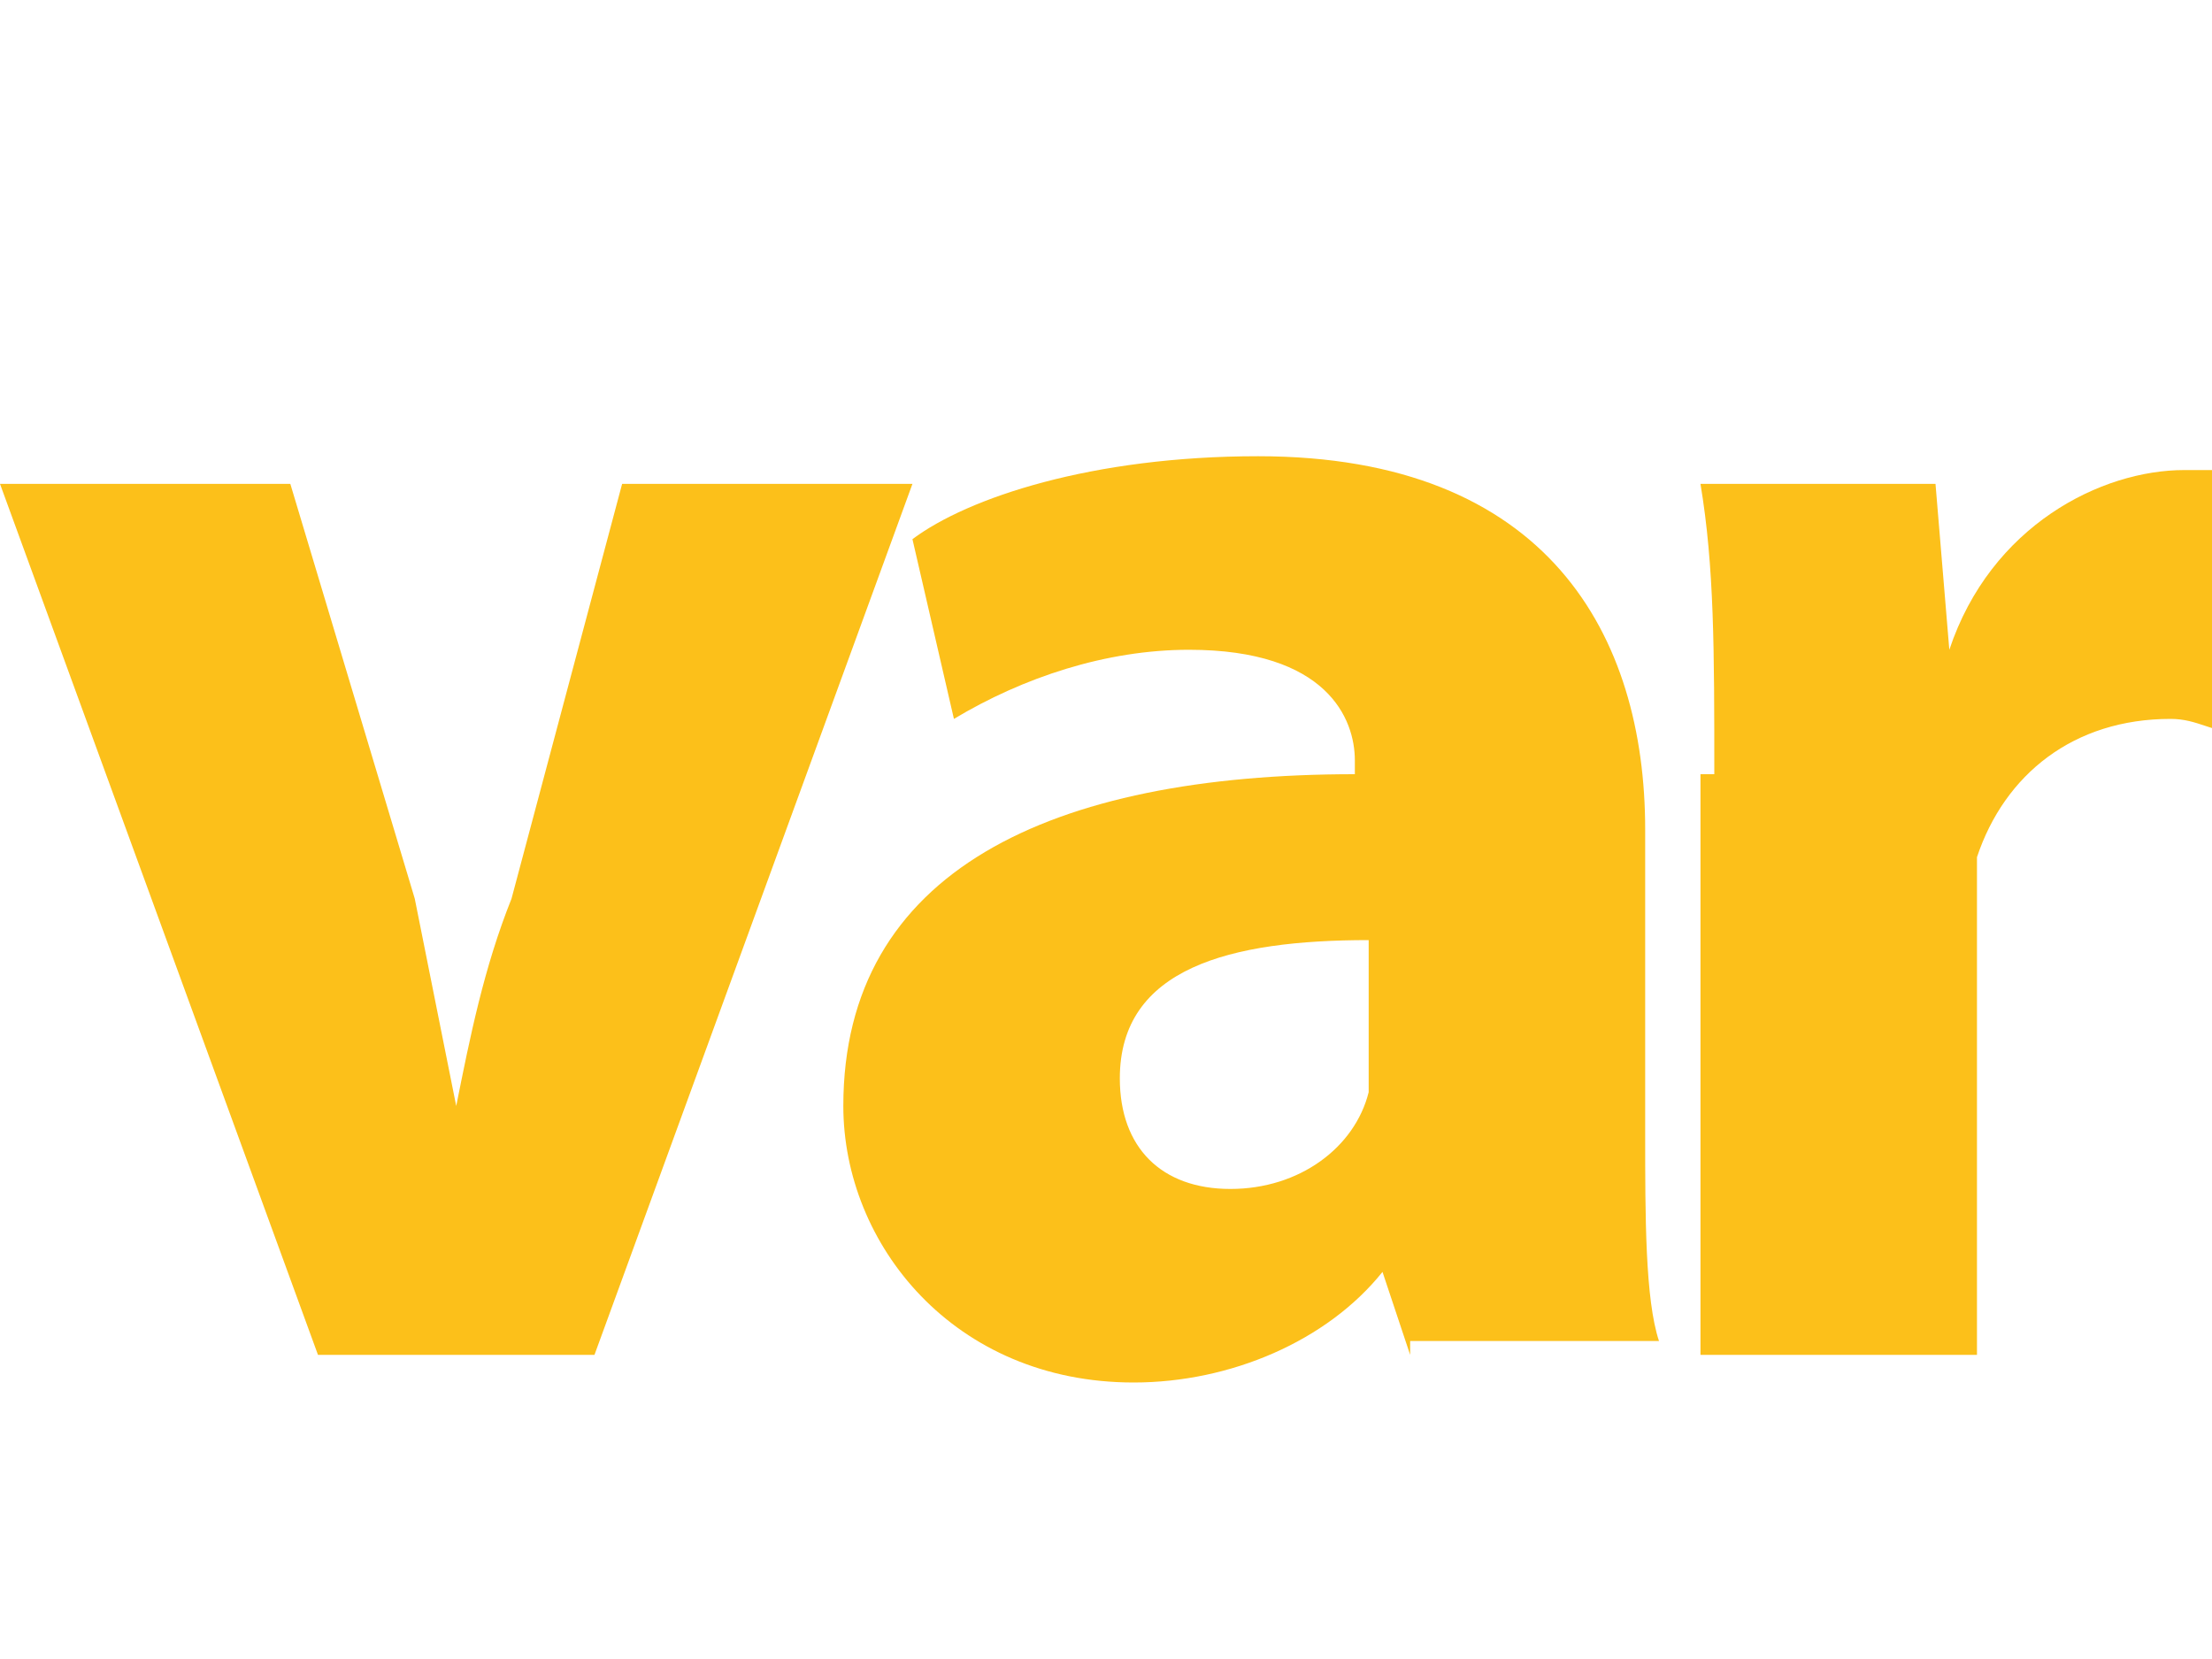 <?xml version="1.0" encoding="utf-8"?>
<!-- Generator: Adobe Illustrator 24.0.0, SVG Export Plug-In . SVG Version: 6.00 Build 0)  -->
<svg version="1.1" id="Ebene_1" xmlns="http://www.w3.org/2000/svg" xmlns:xlink="http://www.w3.org/1999/xlink" x="0px" y="0px"
	 viewBox="0 0 16 12" style="enable-background:new 0 0 16 12;" xml:space="preserve">
<style type="text/css">
	.st0{fill:#FCC01A;}
</style>
<g>
	<g>
		<path class="st0" d="M2.1,3.5l0.9,3C3.1,7,3.2,7.5,3.3,8h0c0.1-0.5,0.2-1,0.4-1.5l0.8-3h2.1L4.3,9.8h-2L0,3.5H2.1z"/>
		<path class="st0" d="M10.2,9.8L10,9.2h0C9.6,9.7,8.9,10,8.2,10C6.9,10,6.1,9,6.1,8c0-1.7,1.5-2.4,3.7-2.4V5.5
			c0-0.3-0.2-0.8-1.2-0.8C8,4.7,7.4,4.9,6.9,5.2L6.6,3.9C7,3.6,7.9,3.3,9.1,3.3c2.1,0,2.8,1.3,2.8,2.7v2.2c0,0.6,0,1.2,0.1,1.5H10.2
			z M9.9,6.8c-1,0-1.8,0.2-1.8,1c0,0.5,0.3,0.8,0.8,0.8c0.5,0,0.9-0.3,1-0.7c0-0.1,0-0.2,0-0.3V6.8z"/>
		<path class="st0" d="M12.4,5.6c0-0.9,0-1.5-0.1-2.1H14l0.1,1.2h0c0.3-0.9,1.1-1.3,1.7-1.3c0.2,0,0.3,0,0.4,0v1.9
			c-0.2,0-0.3-0.1-0.5-0.1c-0.7,0-1.2,0.4-1.4,1c0,0.1,0,0.3,0,0.4v3.2h-2V5.6z"/>
	</g>
</g>
</svg>
